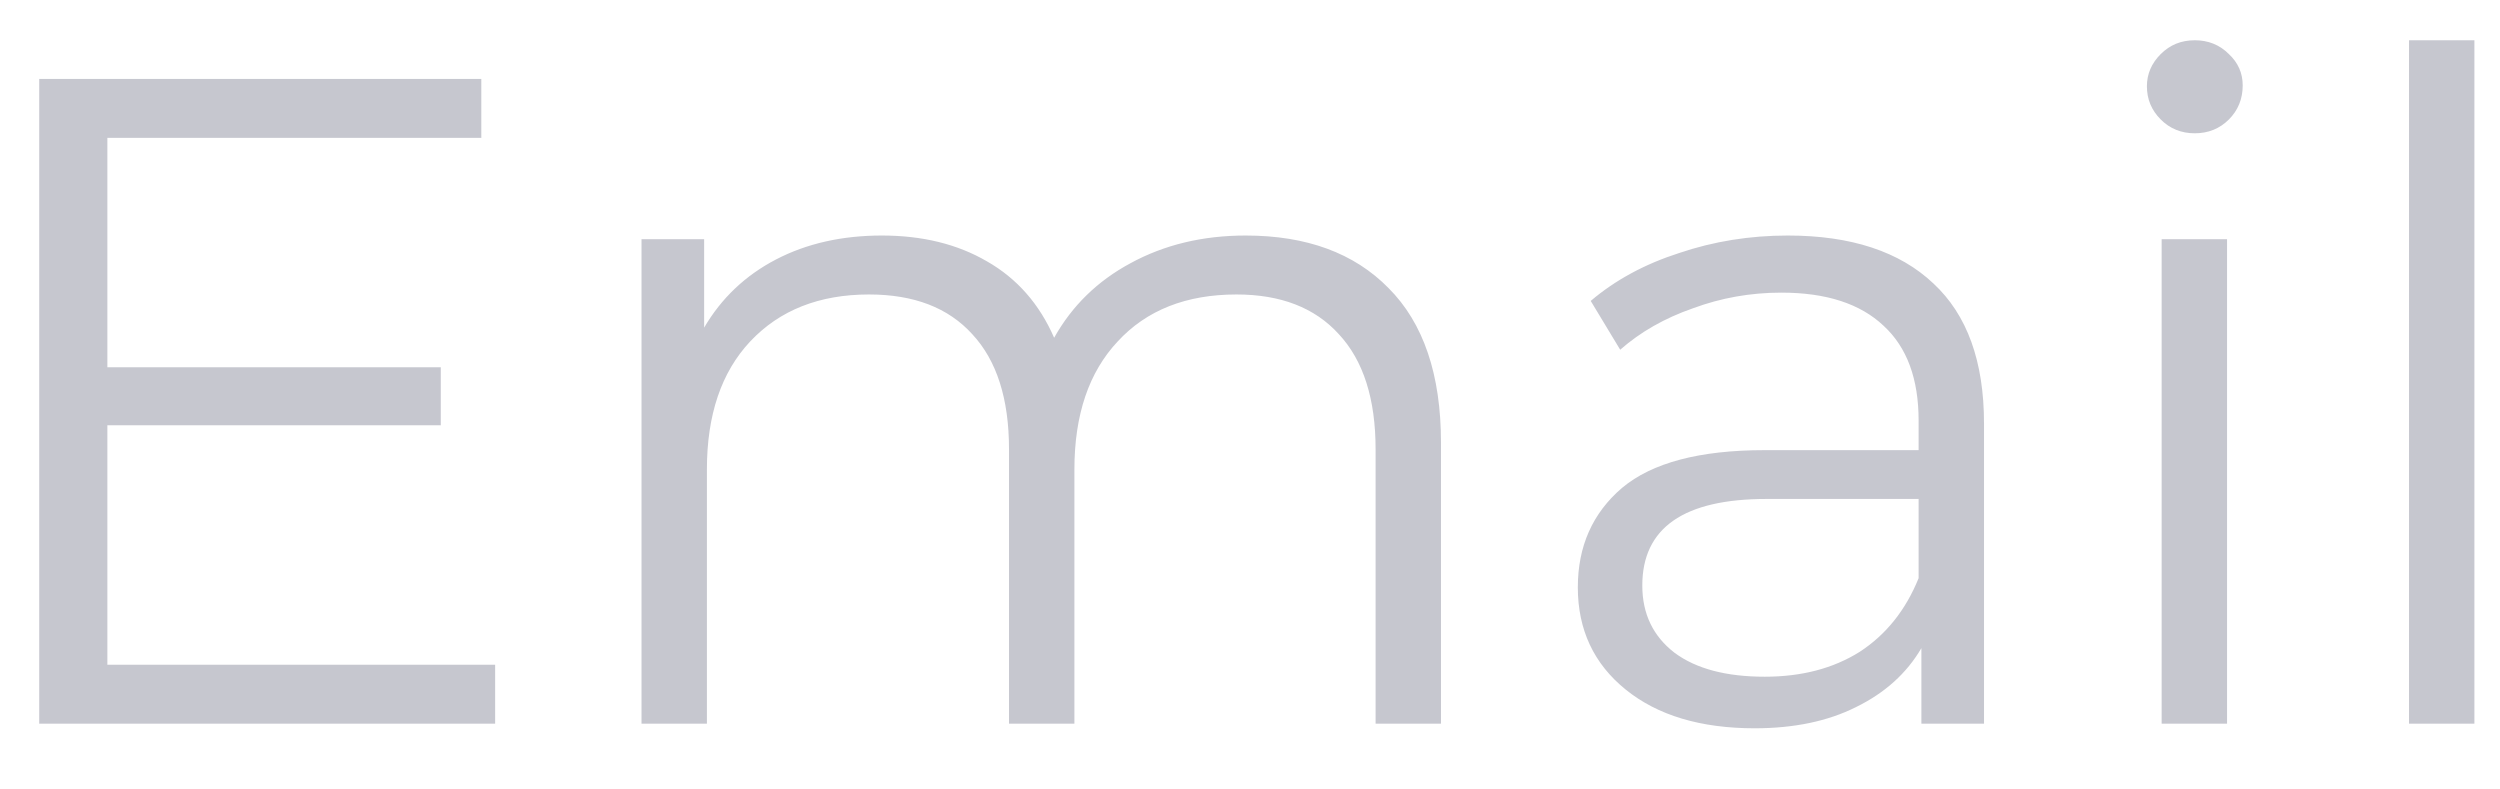 <svg width="38" height="12" viewBox="0 0 38 12" fill="none" xmlns="http://www.w3.org/2000/svg">
<path d="M7.526 10.104V11H0.596V1.2H7.316V2.096H1.632V5.582H6.7V6.464H1.632V10.104H7.526ZM18.935 3.58C19.859 3.58 20.583 3.846 21.105 4.378C21.637 4.91 21.903 5.694 21.903 6.73V11H20.909V6.828C20.909 6.063 20.723 5.479 20.349 5.078C19.985 4.677 19.467 4.476 18.795 4.476C18.03 4.476 17.428 4.714 16.989 5.19C16.551 5.657 16.331 6.305 16.331 7.136V11H15.337V6.828C15.337 6.063 15.151 5.479 14.777 5.078C14.413 4.677 13.891 4.476 13.209 4.476C12.453 4.476 11.851 4.714 11.403 5.19C10.965 5.657 10.745 6.305 10.745 7.136V11H9.751V3.636H10.703V4.98C10.965 4.532 11.329 4.187 11.795 3.944C12.262 3.701 12.799 3.58 13.405 3.58C14.021 3.58 14.553 3.711 15.001 3.972C15.459 4.233 15.799 4.621 16.023 5.134C16.294 4.649 16.681 4.271 17.185 4C17.699 3.72 18.282 3.58 18.935 3.58ZM27.175 3.58C28.136 3.58 28.874 3.823 29.387 4.308C29.9 4.784 30.157 5.493 30.157 6.436V11H29.205V9.852C28.981 10.235 28.65 10.533 28.211 10.748C27.782 10.963 27.268 11.07 26.671 11.07C25.85 11.07 25.196 10.874 24.711 10.482C24.226 10.09 23.983 9.572 23.983 8.928C23.983 8.303 24.207 7.799 24.655 7.416C25.112 7.033 25.836 6.842 26.825 6.842H29.163V6.394C29.163 5.759 28.986 5.279 28.631 4.952C28.276 4.616 27.758 4.448 27.077 4.448C26.61 4.448 26.162 4.527 25.733 4.686C25.304 4.835 24.935 5.045 24.627 5.316L24.179 4.574C24.552 4.257 25 4.014 25.523 3.846C26.046 3.669 26.596 3.58 27.175 3.58ZM26.825 10.286C27.385 10.286 27.866 10.16 28.267 9.908C28.668 9.647 28.967 9.273 29.163 8.788V7.584H26.853C25.593 7.584 24.963 8.023 24.963 8.9C24.963 9.329 25.126 9.67 25.453 9.922C25.78 10.165 26.237 10.286 26.825 10.286ZM32.857 3.636H33.851V11H32.857V3.636ZM33.361 2.026C33.155 2.026 32.983 1.956 32.843 1.816C32.703 1.676 32.633 1.508 32.633 1.312C32.633 1.125 32.703 0.962 32.843 0.822C32.983 0.682 33.155 0.612 33.361 0.612C33.566 0.612 33.739 0.682 33.879 0.822C34.019 0.953 34.089 1.111 34.089 1.298C34.089 1.503 34.019 1.676 33.879 1.816C33.739 1.956 33.566 2.026 33.361 2.026ZM36.617 0.612H37.611V11H36.617V0.612Z" fill="#1F2041" fill-opacity="0.25"/>
</svg>
